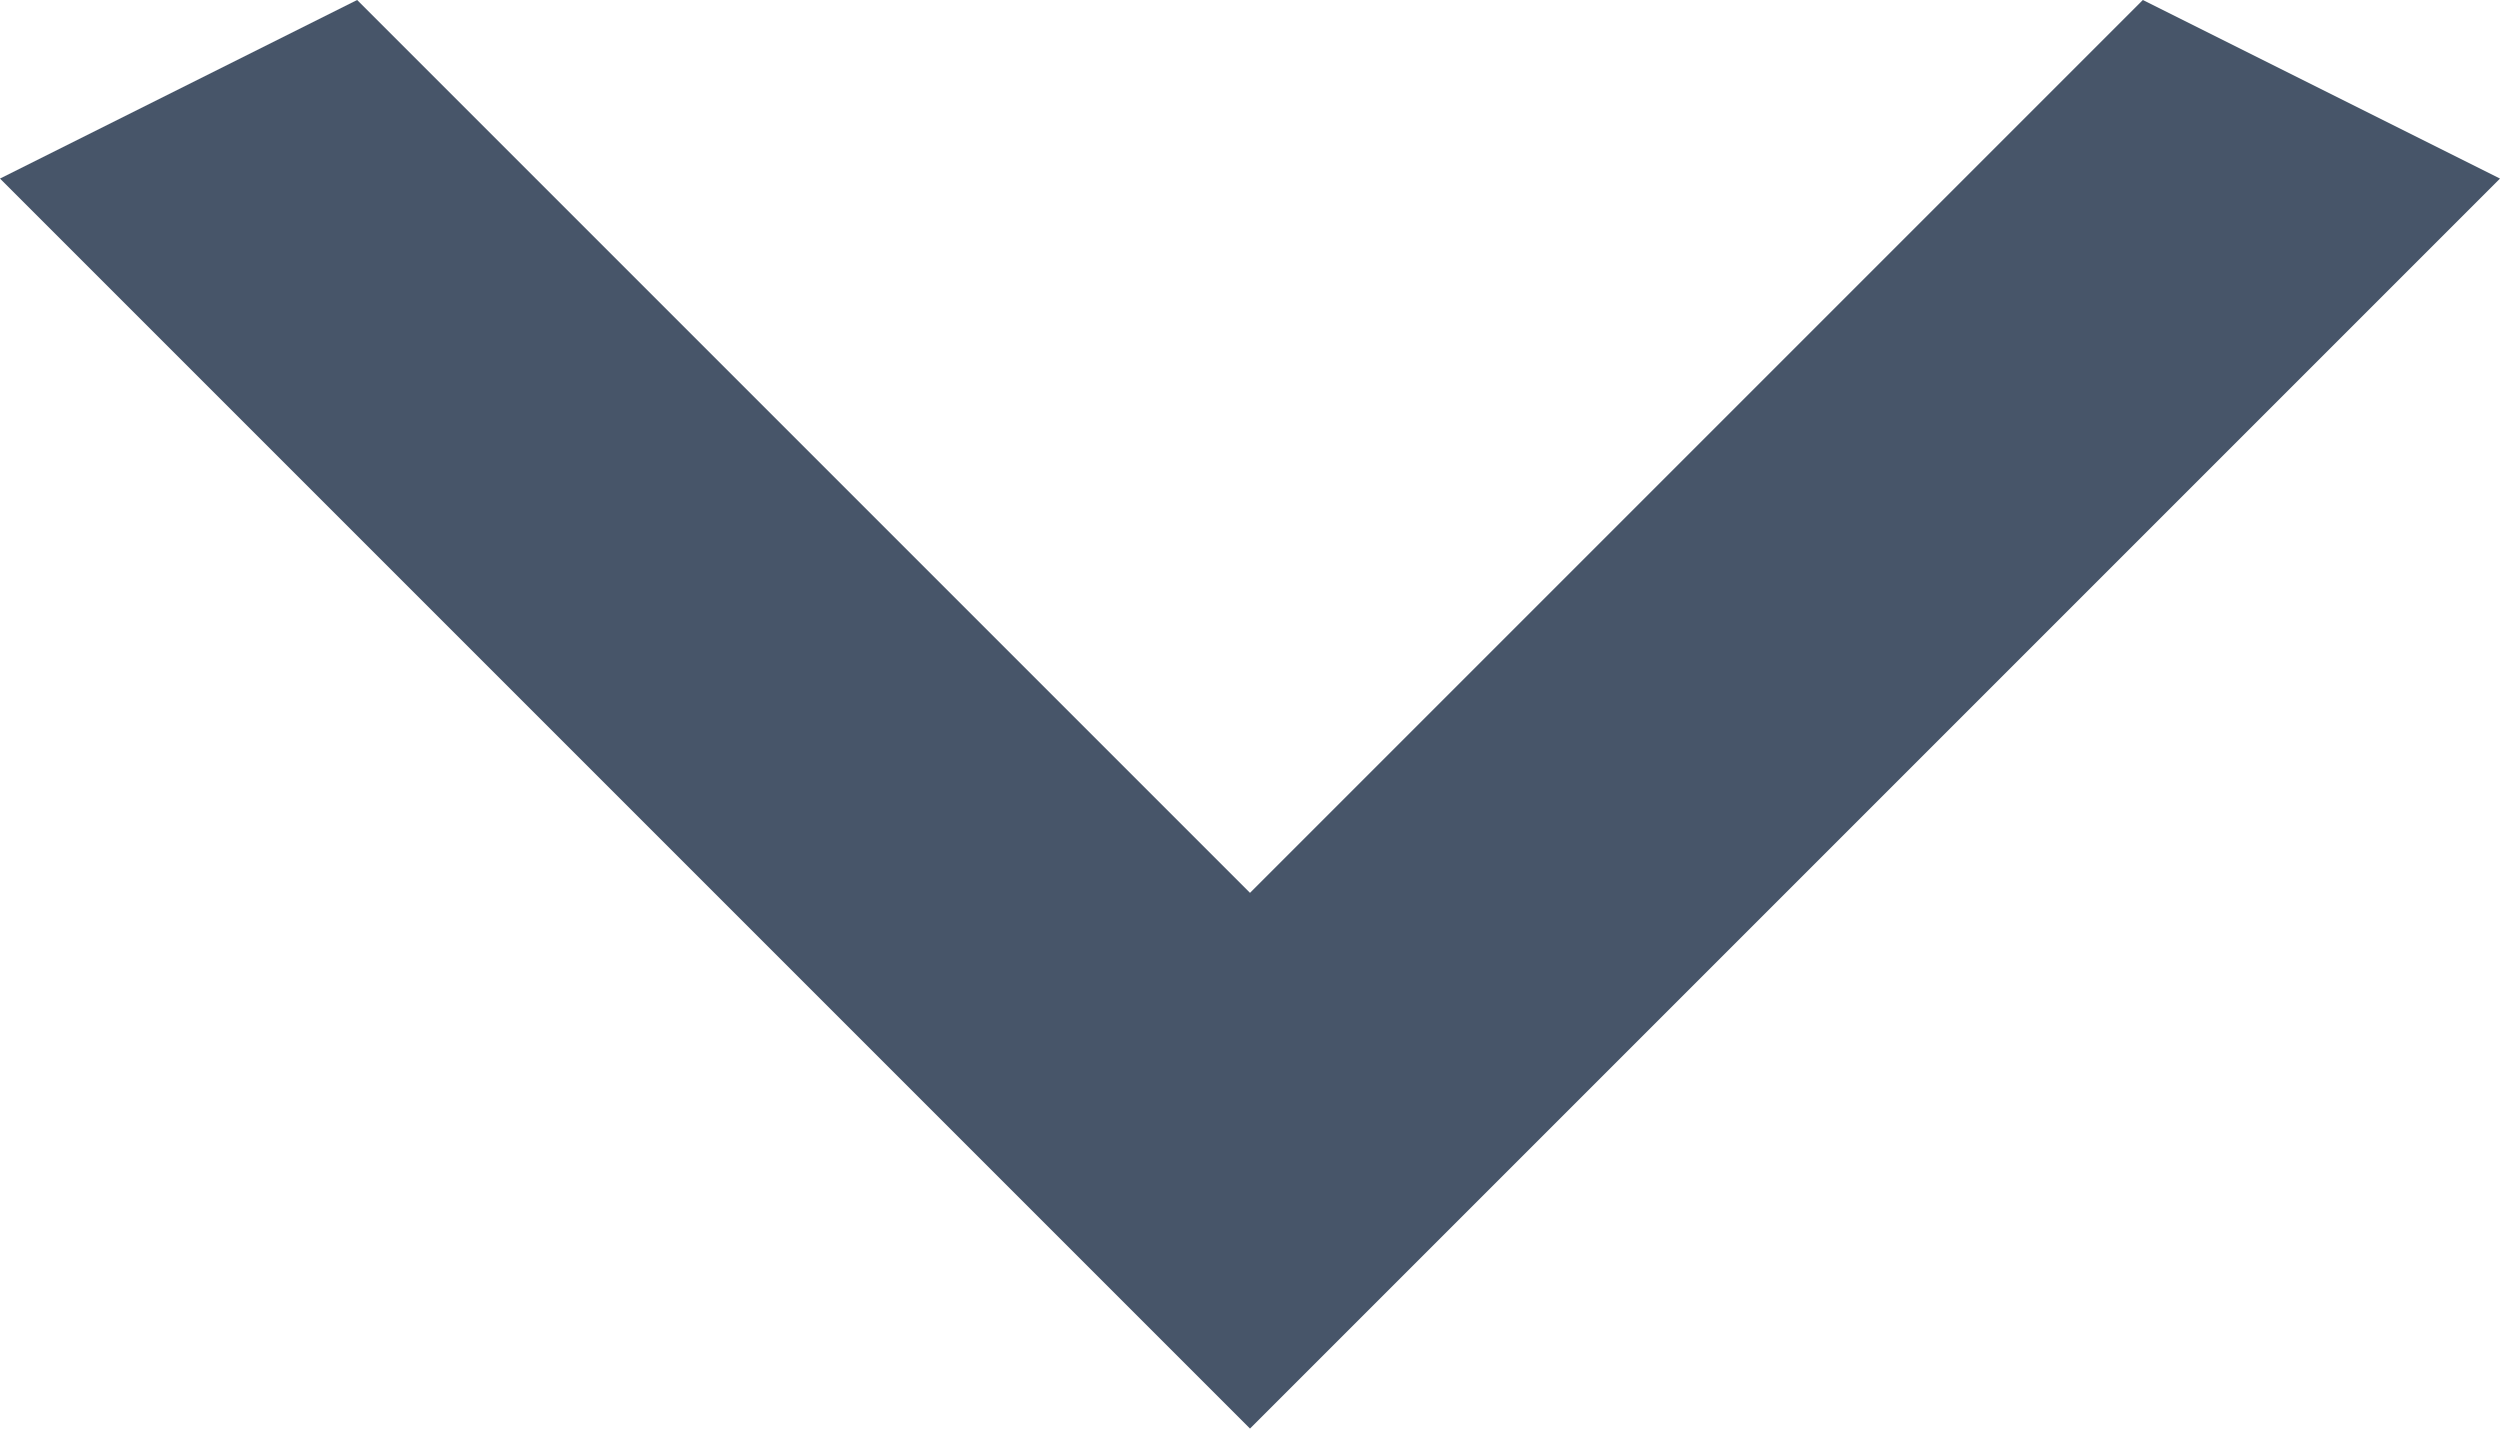 <svg width="14" height="8" viewBox="0 0 14 8" fill="none" xmlns="http://www.w3.org/2000/svg">
<path d="M2 -5.24537e-07L7 5L12 -8.74228e-08L14 1L7 8L-4.37114e-08 1L2 -5.24537e-07Z" fill="#475569"/>
</svg>

